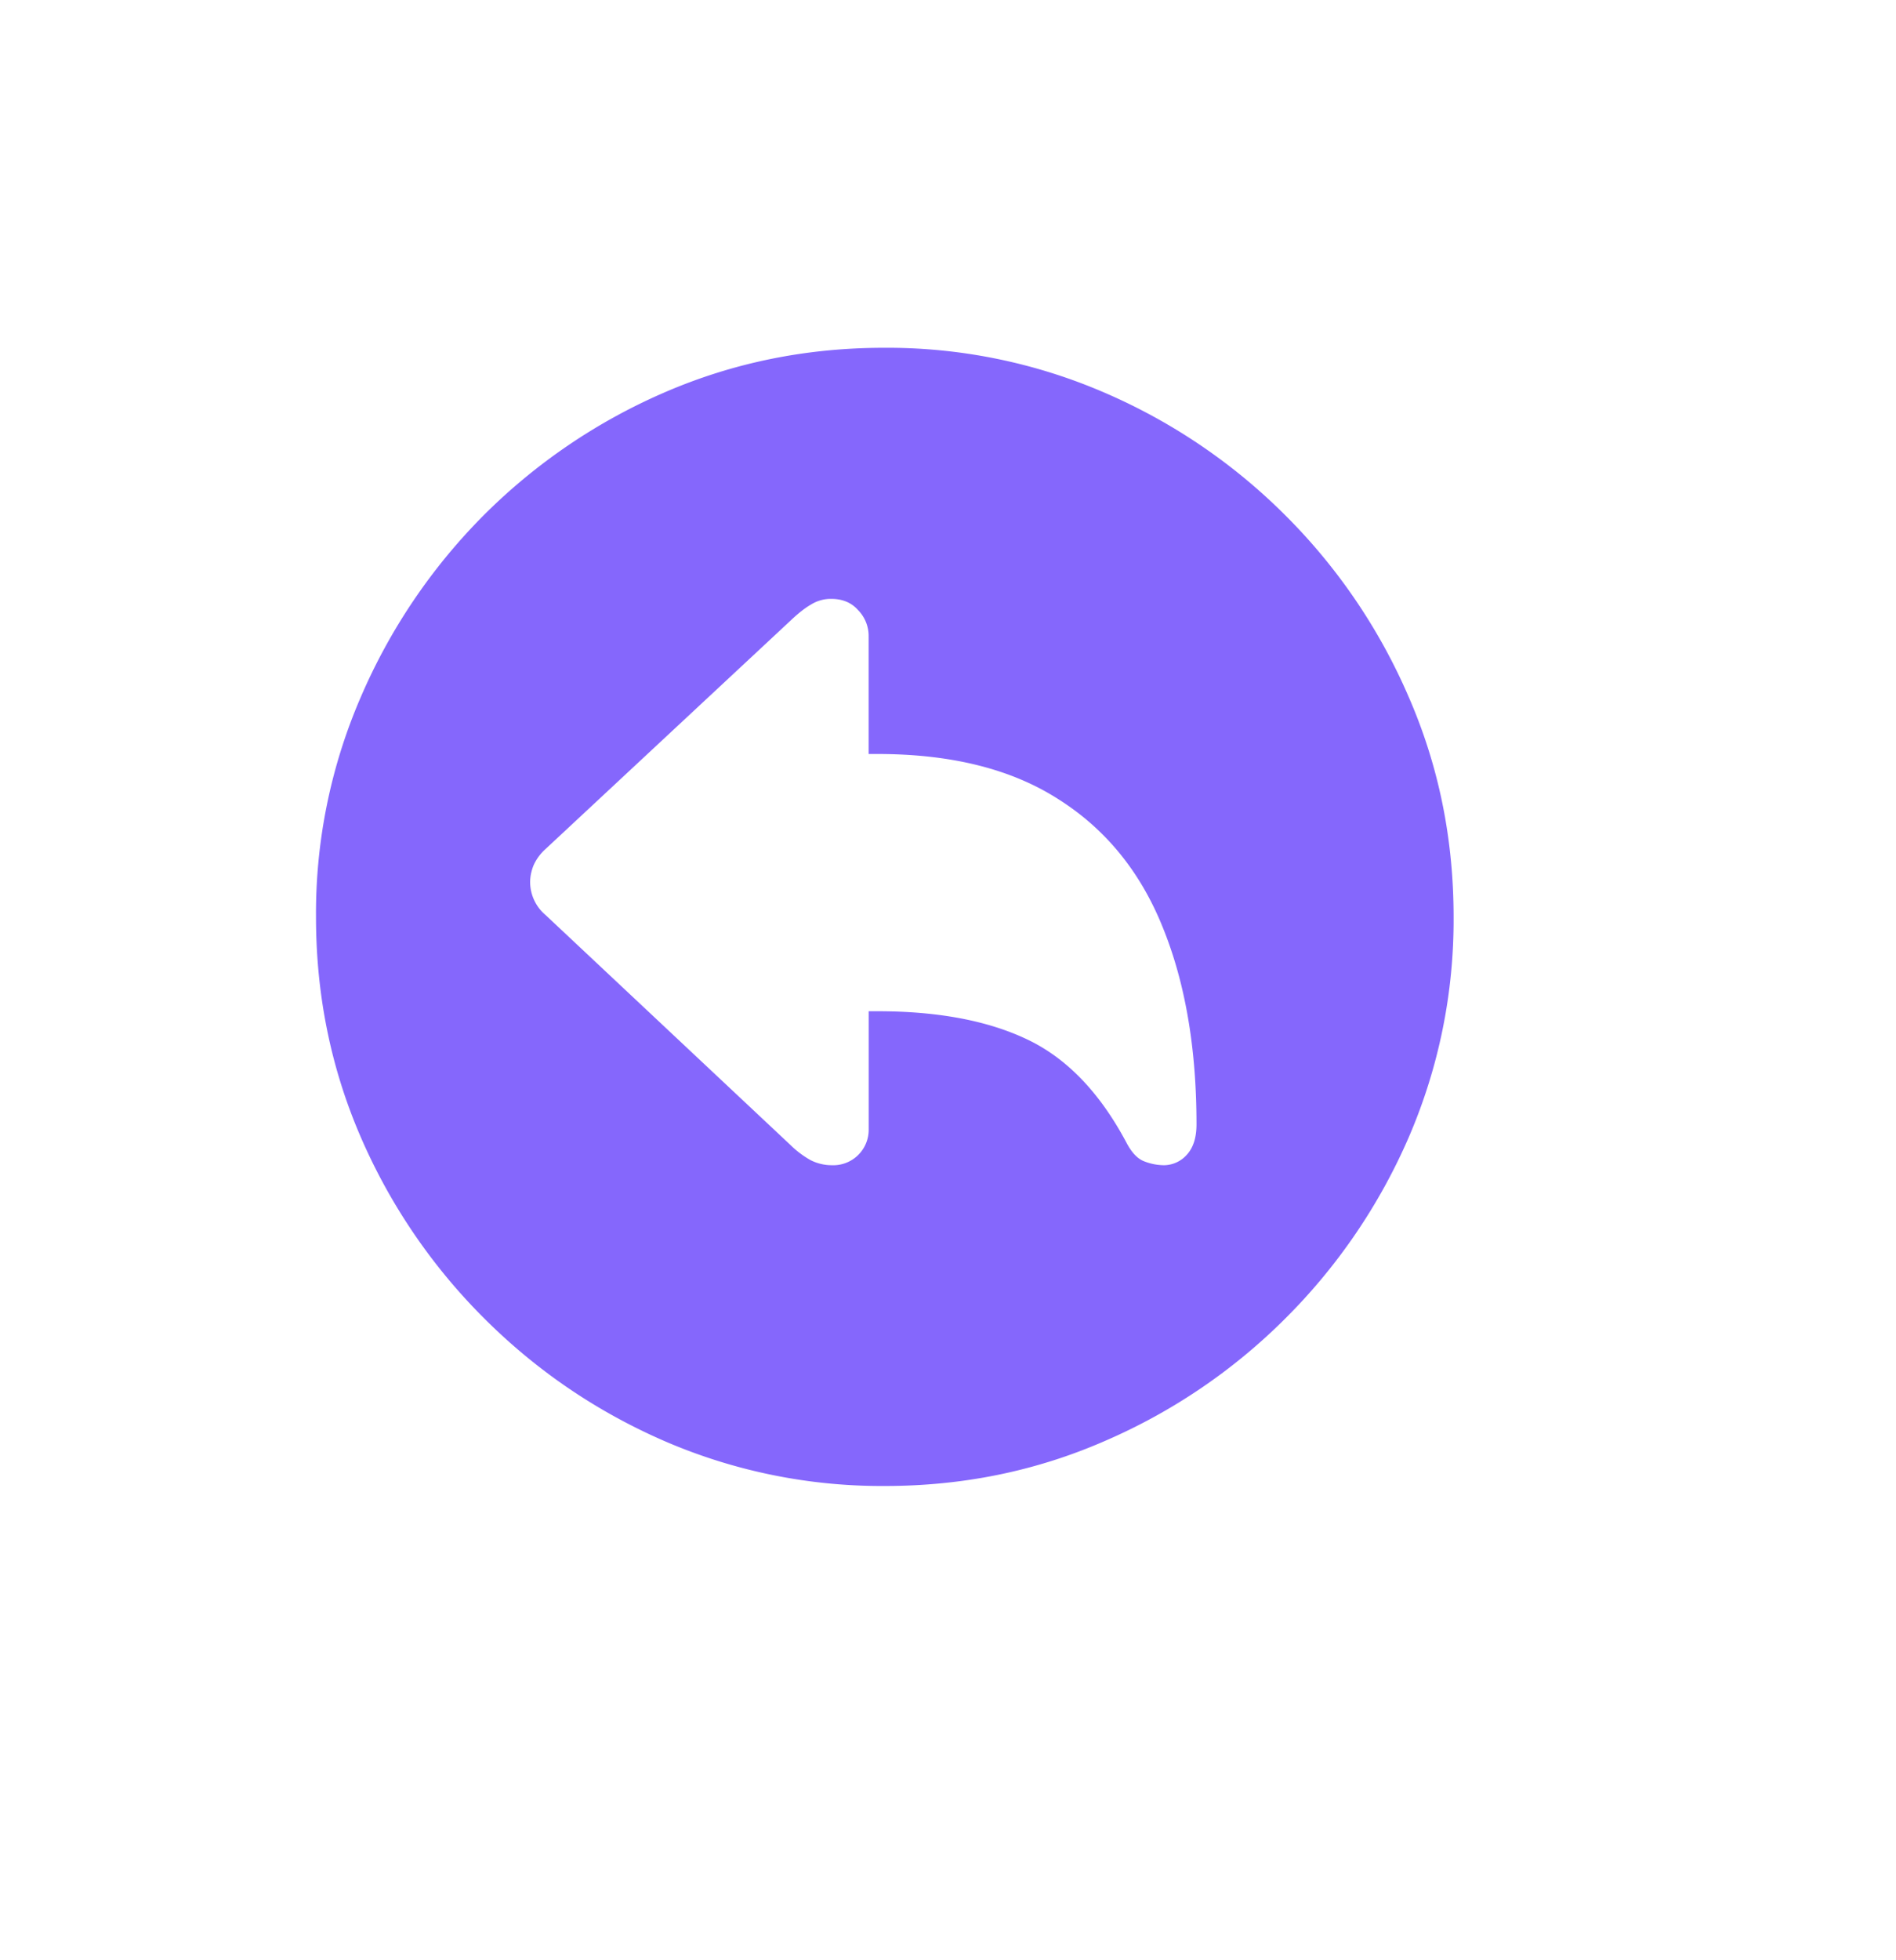 <svg width="30" height="31" viewBox="0 0 30 31" fill="none" xmlns="http://www.w3.org/2000/svg">
    <path d="M14 23.5c1.23 0 2.385-.235 3.468-.706a9.185 9.185 0 0 0 2.876-1.95 9.215 9.215 0 0 0 1.95-2.867A8.665 8.665 0 0 0 23 14.5c0-1.23-.235-2.385-.706-3.468a9.185 9.185 0 0 0-1.95-2.876 9.185 9.185 0 0 0-2.876-1.95A8.664 8.664 0 0 0 13.99 5.5c-1.23 0-2.388.235-3.476.706a9.215 9.215 0 0 0-2.868 1.95 9.26 9.26 0 0 0-1.941 2.876A8.601 8.601 0 0 0 5 14.5c0 1.23.235 2.388.706 3.477a9.215 9.215 0 0 0 1.95 2.867c.83.83 1.785 1.48 2.868 1.95A8.665 8.665 0 0 0 14 23.5zm-.838-5.073a.74.74 0 0 1-.336-.08 1.49 1.49 0 0 1-.317-.238l-3.874-3.636a.687.687 0 0 1-.247-.52c0-.088.018-.176.053-.265a.762.762 0 0 1 .194-.264l3.874-3.61c.123-.117.232-.202.326-.255a.587.587 0 0 1 .318-.088c.176 0 .318.058.423.176a.583.583 0 0 1 .168.415v1.862h.141c1.165 0 2.118.238 2.86.714.746.47 1.296 1.144 1.65 2.02.358.877.537 1.918.537 3.124 0 .212-.053.374-.159.486a.49.49 0 0 1-.352.159.87.87 0 0 1-.318-.062c-.106-.041-.2-.141-.282-.3-.424-.794-.95-1.338-1.58-1.633-.623-.294-1.409-.44-2.356-.44h-.14v1.87a.56.56 0 0 1-.582.565z" fill="#8567FC"/>
</svg>
